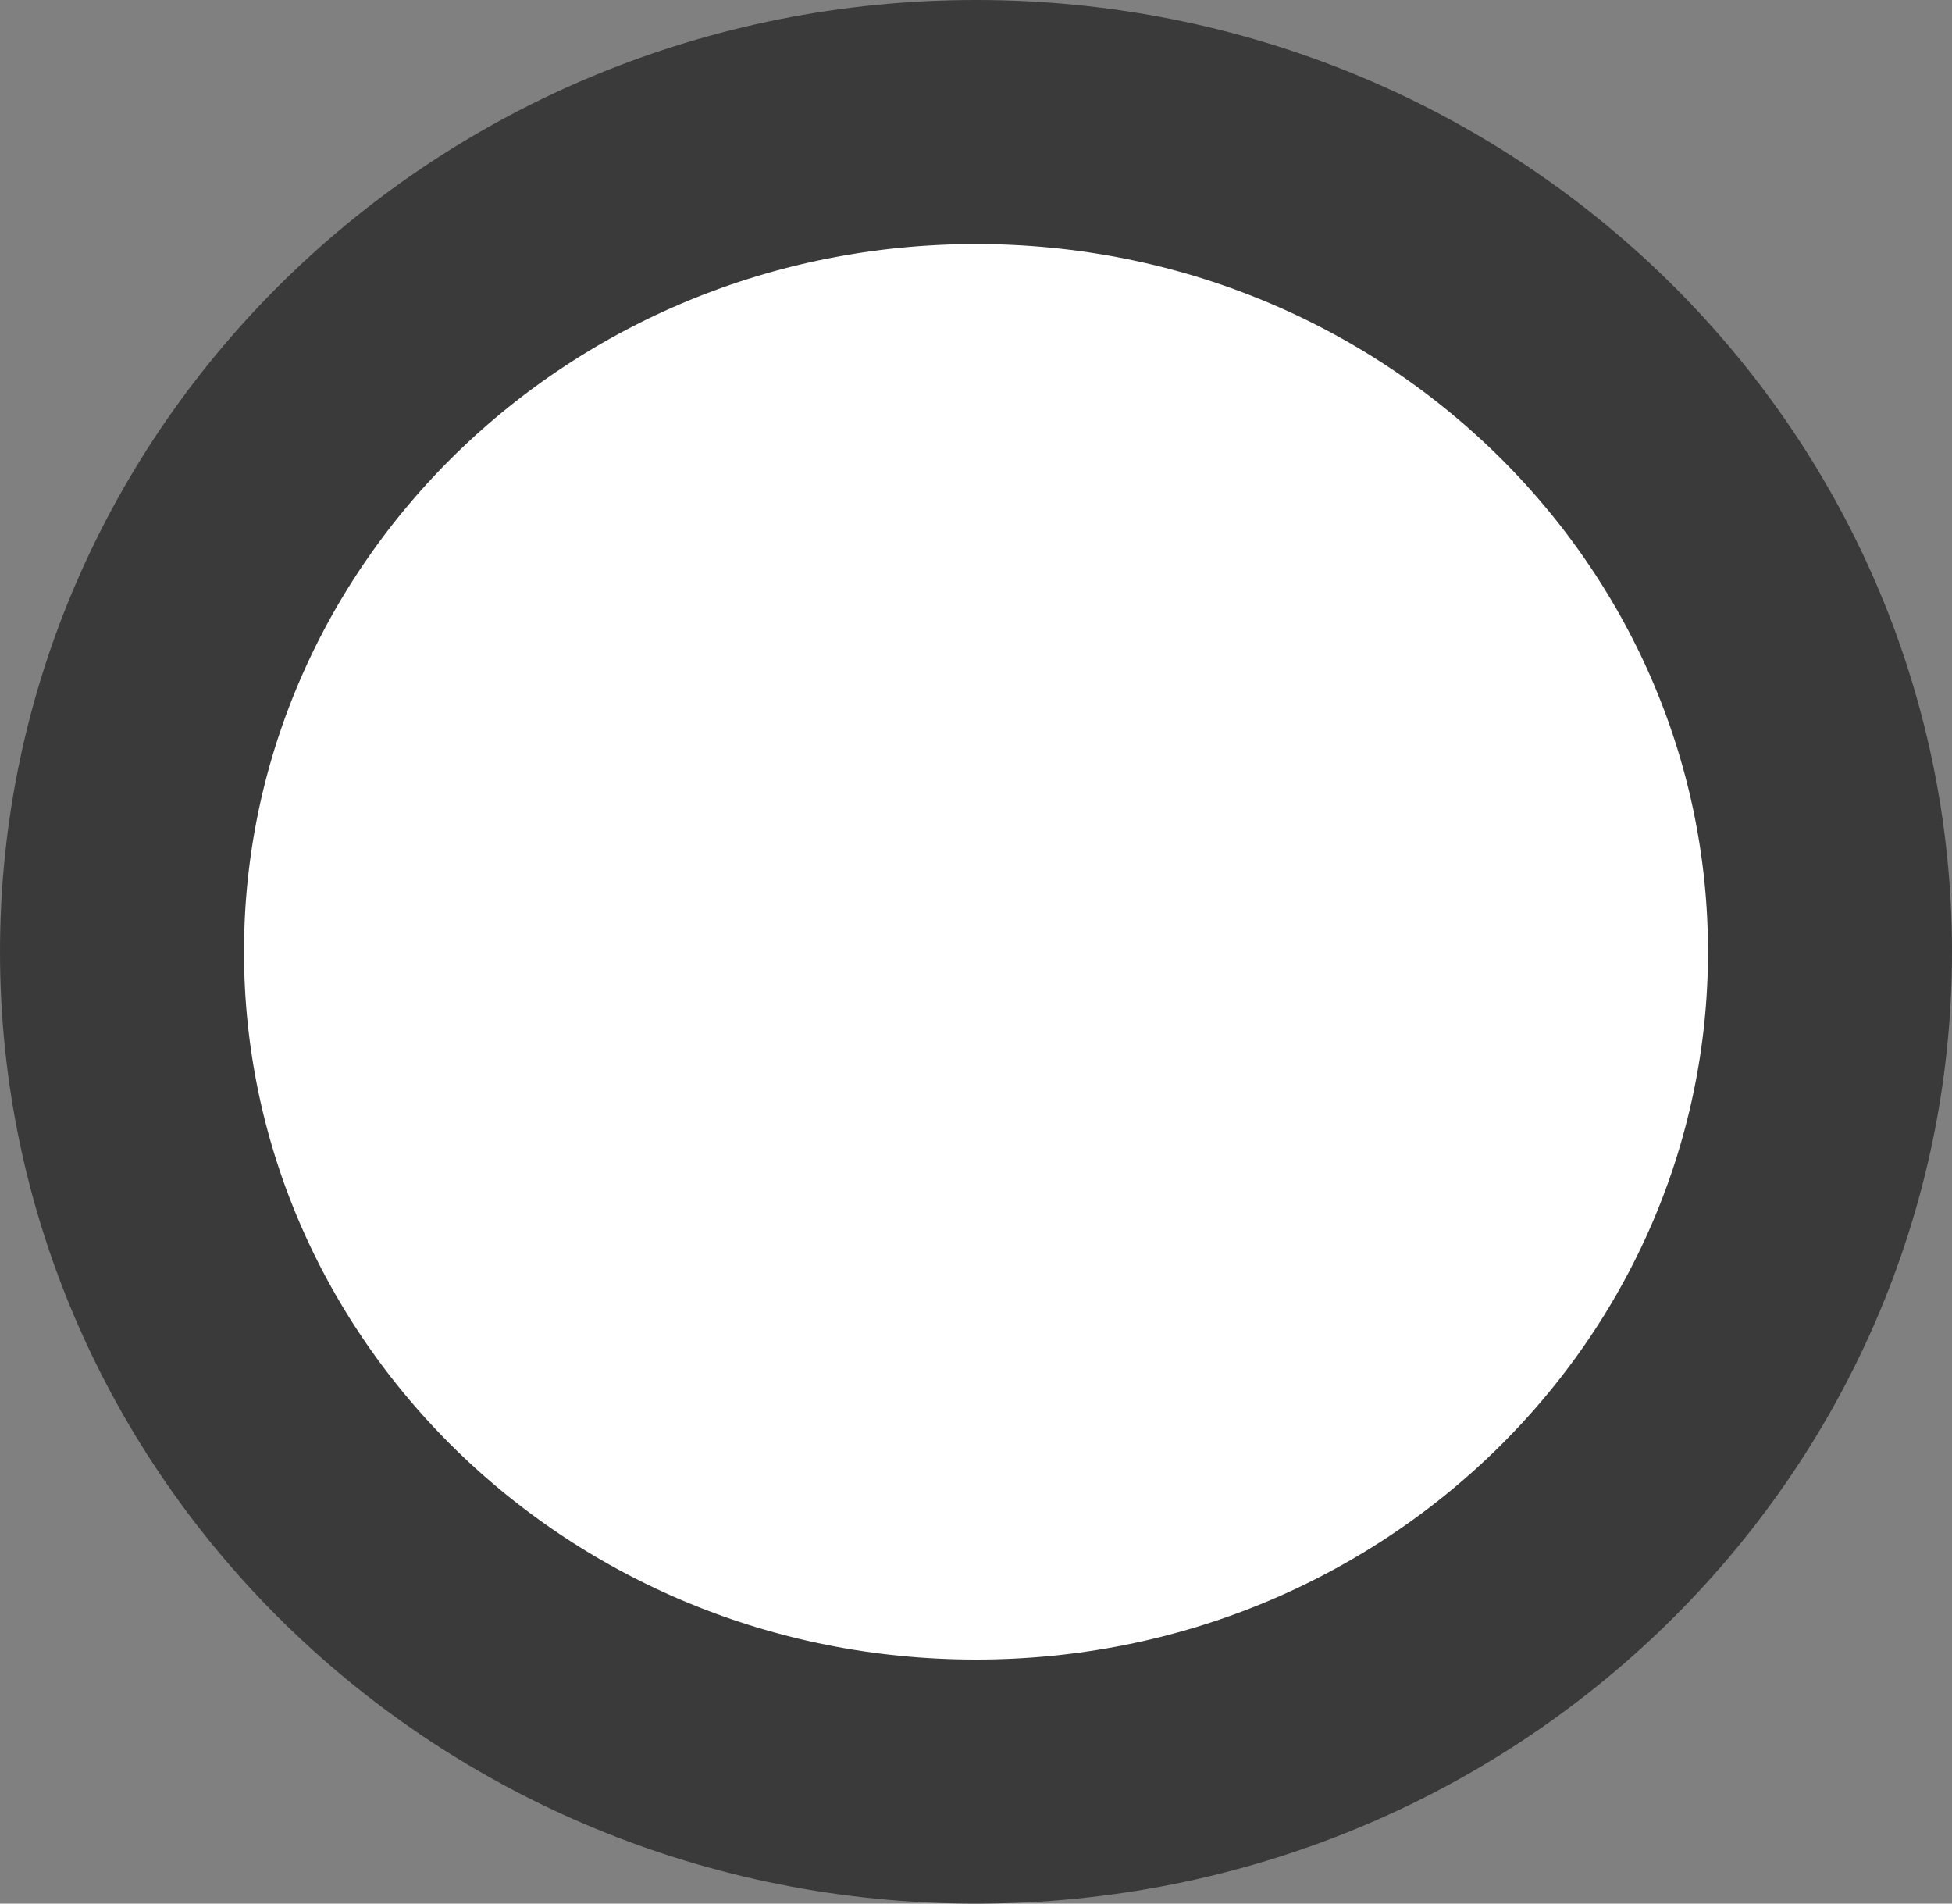 <svg width="40" height="39" viewBox="0 0 40 39" fill="none" xmlns="http://www.w3.org/2000/svg">
<rect x="0" y="0" width="40" height="39" fill="#808080" stroke="none"/>
<path d="M37.5 19.5C37.5 28.83 29.725 36.5 20 36.5C10.275 36.5 2.5 28.83 2.5 19.5C2.5 10.17 10.275 2.5 20 2.5C29.725 2.5 37.5 10.17 37.5 19.5Z" fill="white" stroke="#3A3A3A" stroke-width="5"/>
</svg>
